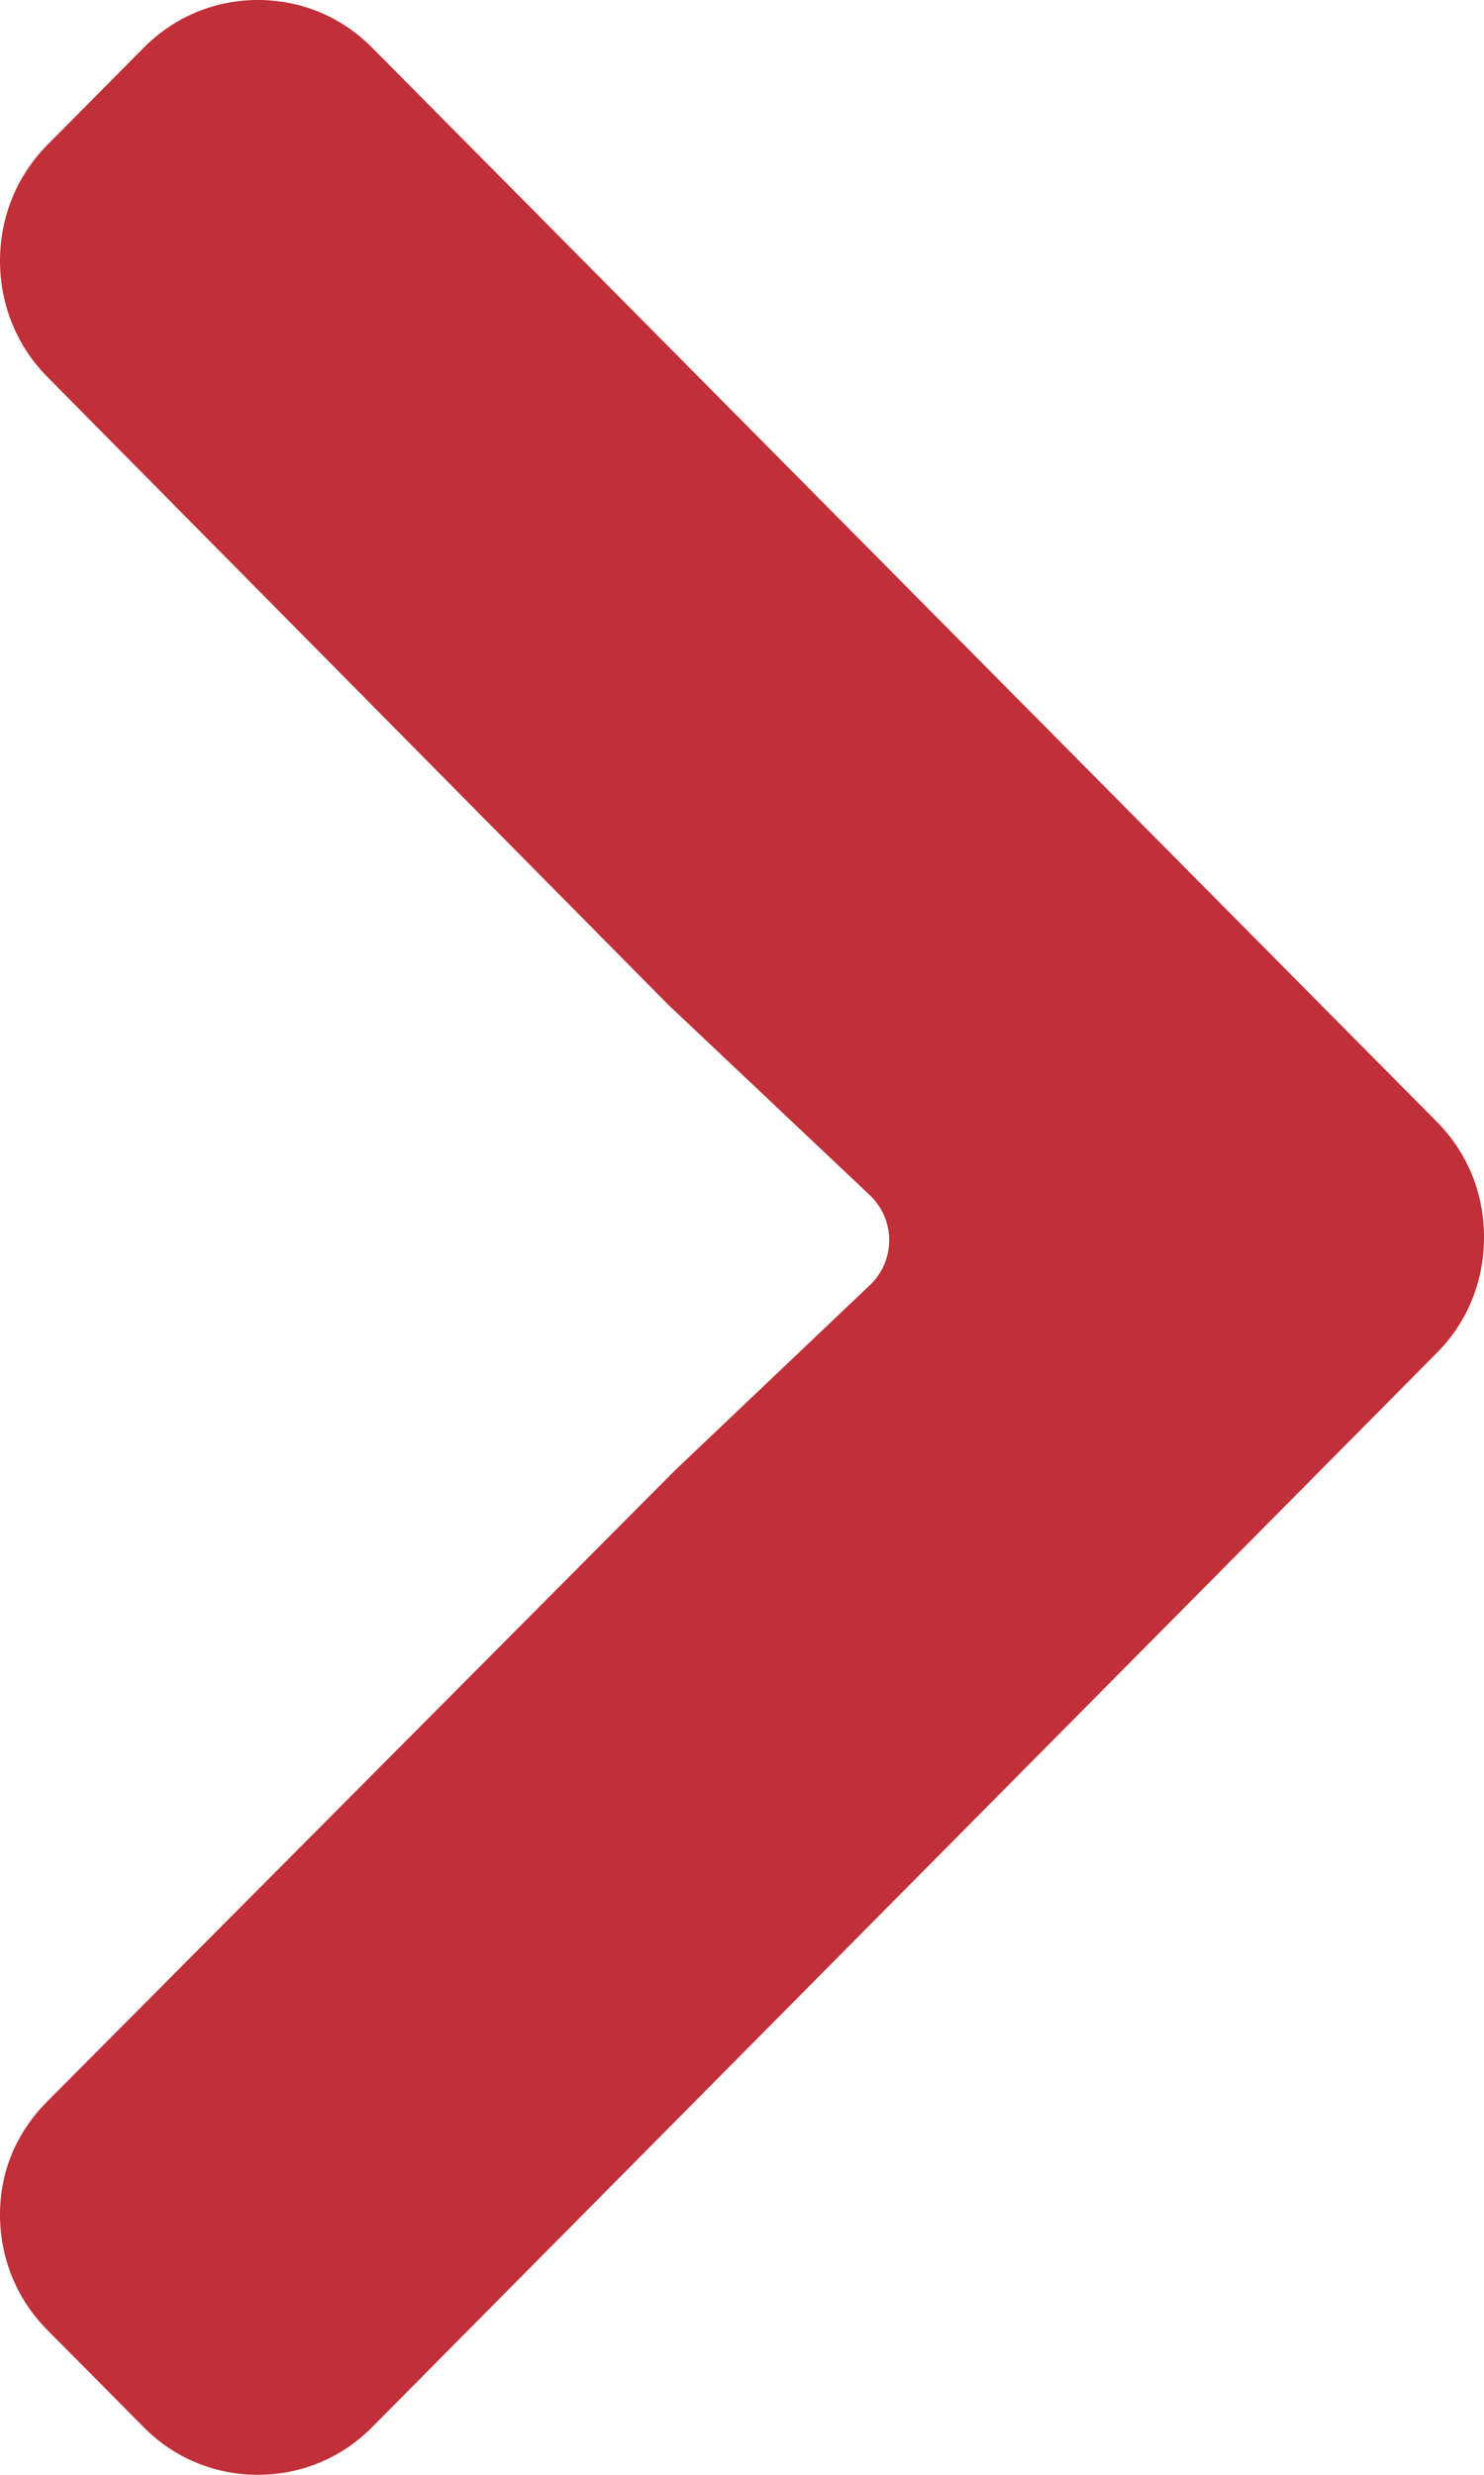 <?xml version="1.0" encoding="UTF-8"?>
<svg width="12px" height="20px" viewBox="0 0 12 20" version="1.1" xmlns="http://www.w3.org/2000/svg" xmlns:xlink="http://www.w3.org/1999/xlink">
    <title>265F1174-A629-4EC7-8D96-61D4702076A8</title>
    <g id="Page-1" stroke="none" stroke-width="1" fill="none" fill-rule="evenodd">
        <g id="28--message-fin-scène-bistro" transform="translate(-331, -617)" fill="#C12F38" fill-rule="nonzero">
            <g id="suivant/red" transform="translate(267, 617)">
                <g id="icon/back" transform="translate(70, 10) scale(-1, 1) translate(-70, -10) translate(64, 0)">
                    <path d="M6.596,8.12 L11.619,3.044 C11.865,2.796 12,2.46 12,2.108 C12,1.755 11.865,1.422 11.619,1.173 L10.837,0.385 C10.592,0.137 10.264,0 9.915,0 C9.565,0 9.238,0.136 8.992,0.384 L0.381,9.066 C0.134,9.315 -0.001,9.646 0,9.999 C-0.001,10.353 0.134,10.685 0.381,10.933 L8.992,19.616 C9.238,19.864 9.565,20 9.915,20 C10.264,20 10.592,19.864 10.837,19.616 L11.619,18.828 C11.865,18.58 12,18.25 12,17.897 C12,17.545 11.865,17.232 11.619,16.984 L6.539,11.88 L4.965,10.385 C4.765,10.195 4.757,9.879 4.947,9.678 C4.953,9.672 4.959,9.665 4.966,9.659 L6.596,8.12 L6.596,8.12 Z" id="Path"></path>
                </g>
            </g>
        </g>
    </g>
</svg>